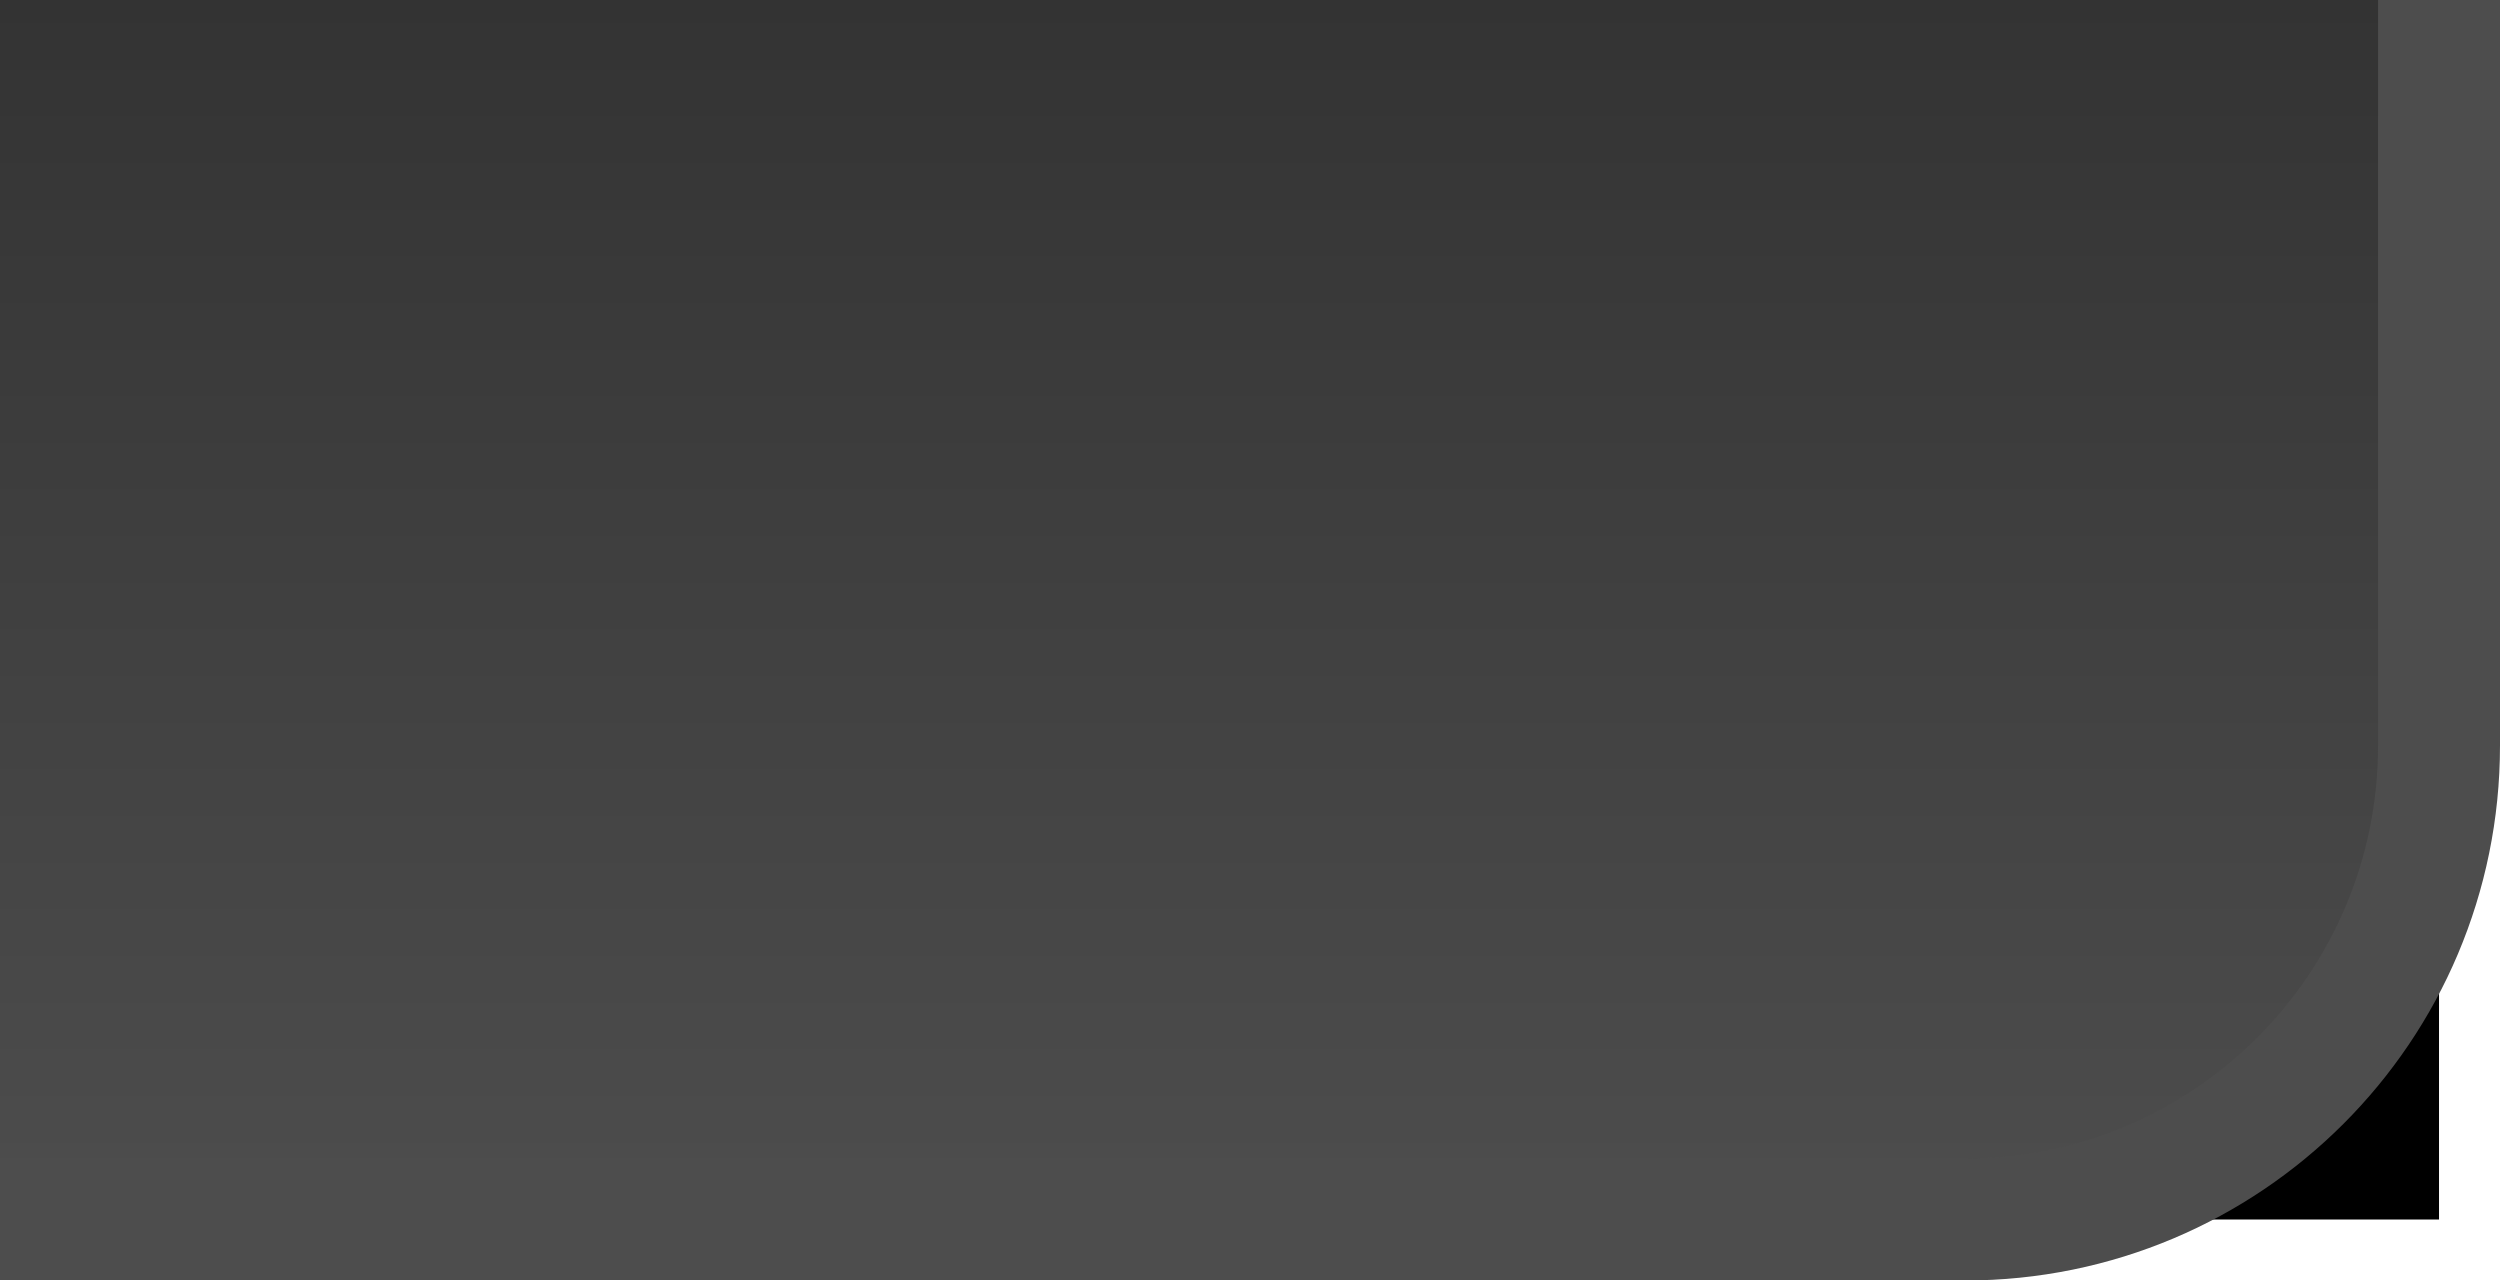 <?xml version="1.0" encoding="UTF-8"?>
<!DOCTYPE svg PUBLIC "-//W3C//DTD SVG 1.1 Tiny//EN" "http://www.w3.org/Graphics/SVG/1.1/DTD/svg11-tiny.dtd">
<svg baseProfile="tiny" xmlns="http://www.w3.org/2000/svg" xmlns:xlink="http://www.w3.org/1999/xlink" width="100%" height="100%" viewBox="0 0 20.5 10.5" style="overflow:visible;enable-background:new 0 0 20.5 10.5">
<g>
<rect width="20" height="10"/>
<path style="fill:url(#XMLID_2_);" d="M20,0c0,0,0,3.969,0,6.113l0,0C20,8.262,18.262,10,16.113,10l0,0C13.967,10,0,10,0,10V0H20     z"/>
<path style="fill:none;stroke:#4D4D4D;" d="M20,0c0,0,0,3.969,0,6.113l0,0C20,8.262,18.262,10,16.113,10l0,0C13.967,10,0,10,0,10     "/>
<defs>
<linearGradient id="XMLID_2_" gradientUnits="userSpaceOnUse" x1="10.001" y1="10" x2="10.001" y2="4.882812e-04">
<stop offset="0" style="stop-color:#4D4D4D"/>
<stop offset="0.006" style="stop-color:#4D4D4D"/>
<stop offset="1" style="stop-color:#333333"/>
</linearGradient>
</defs>
</g>
</svg>
